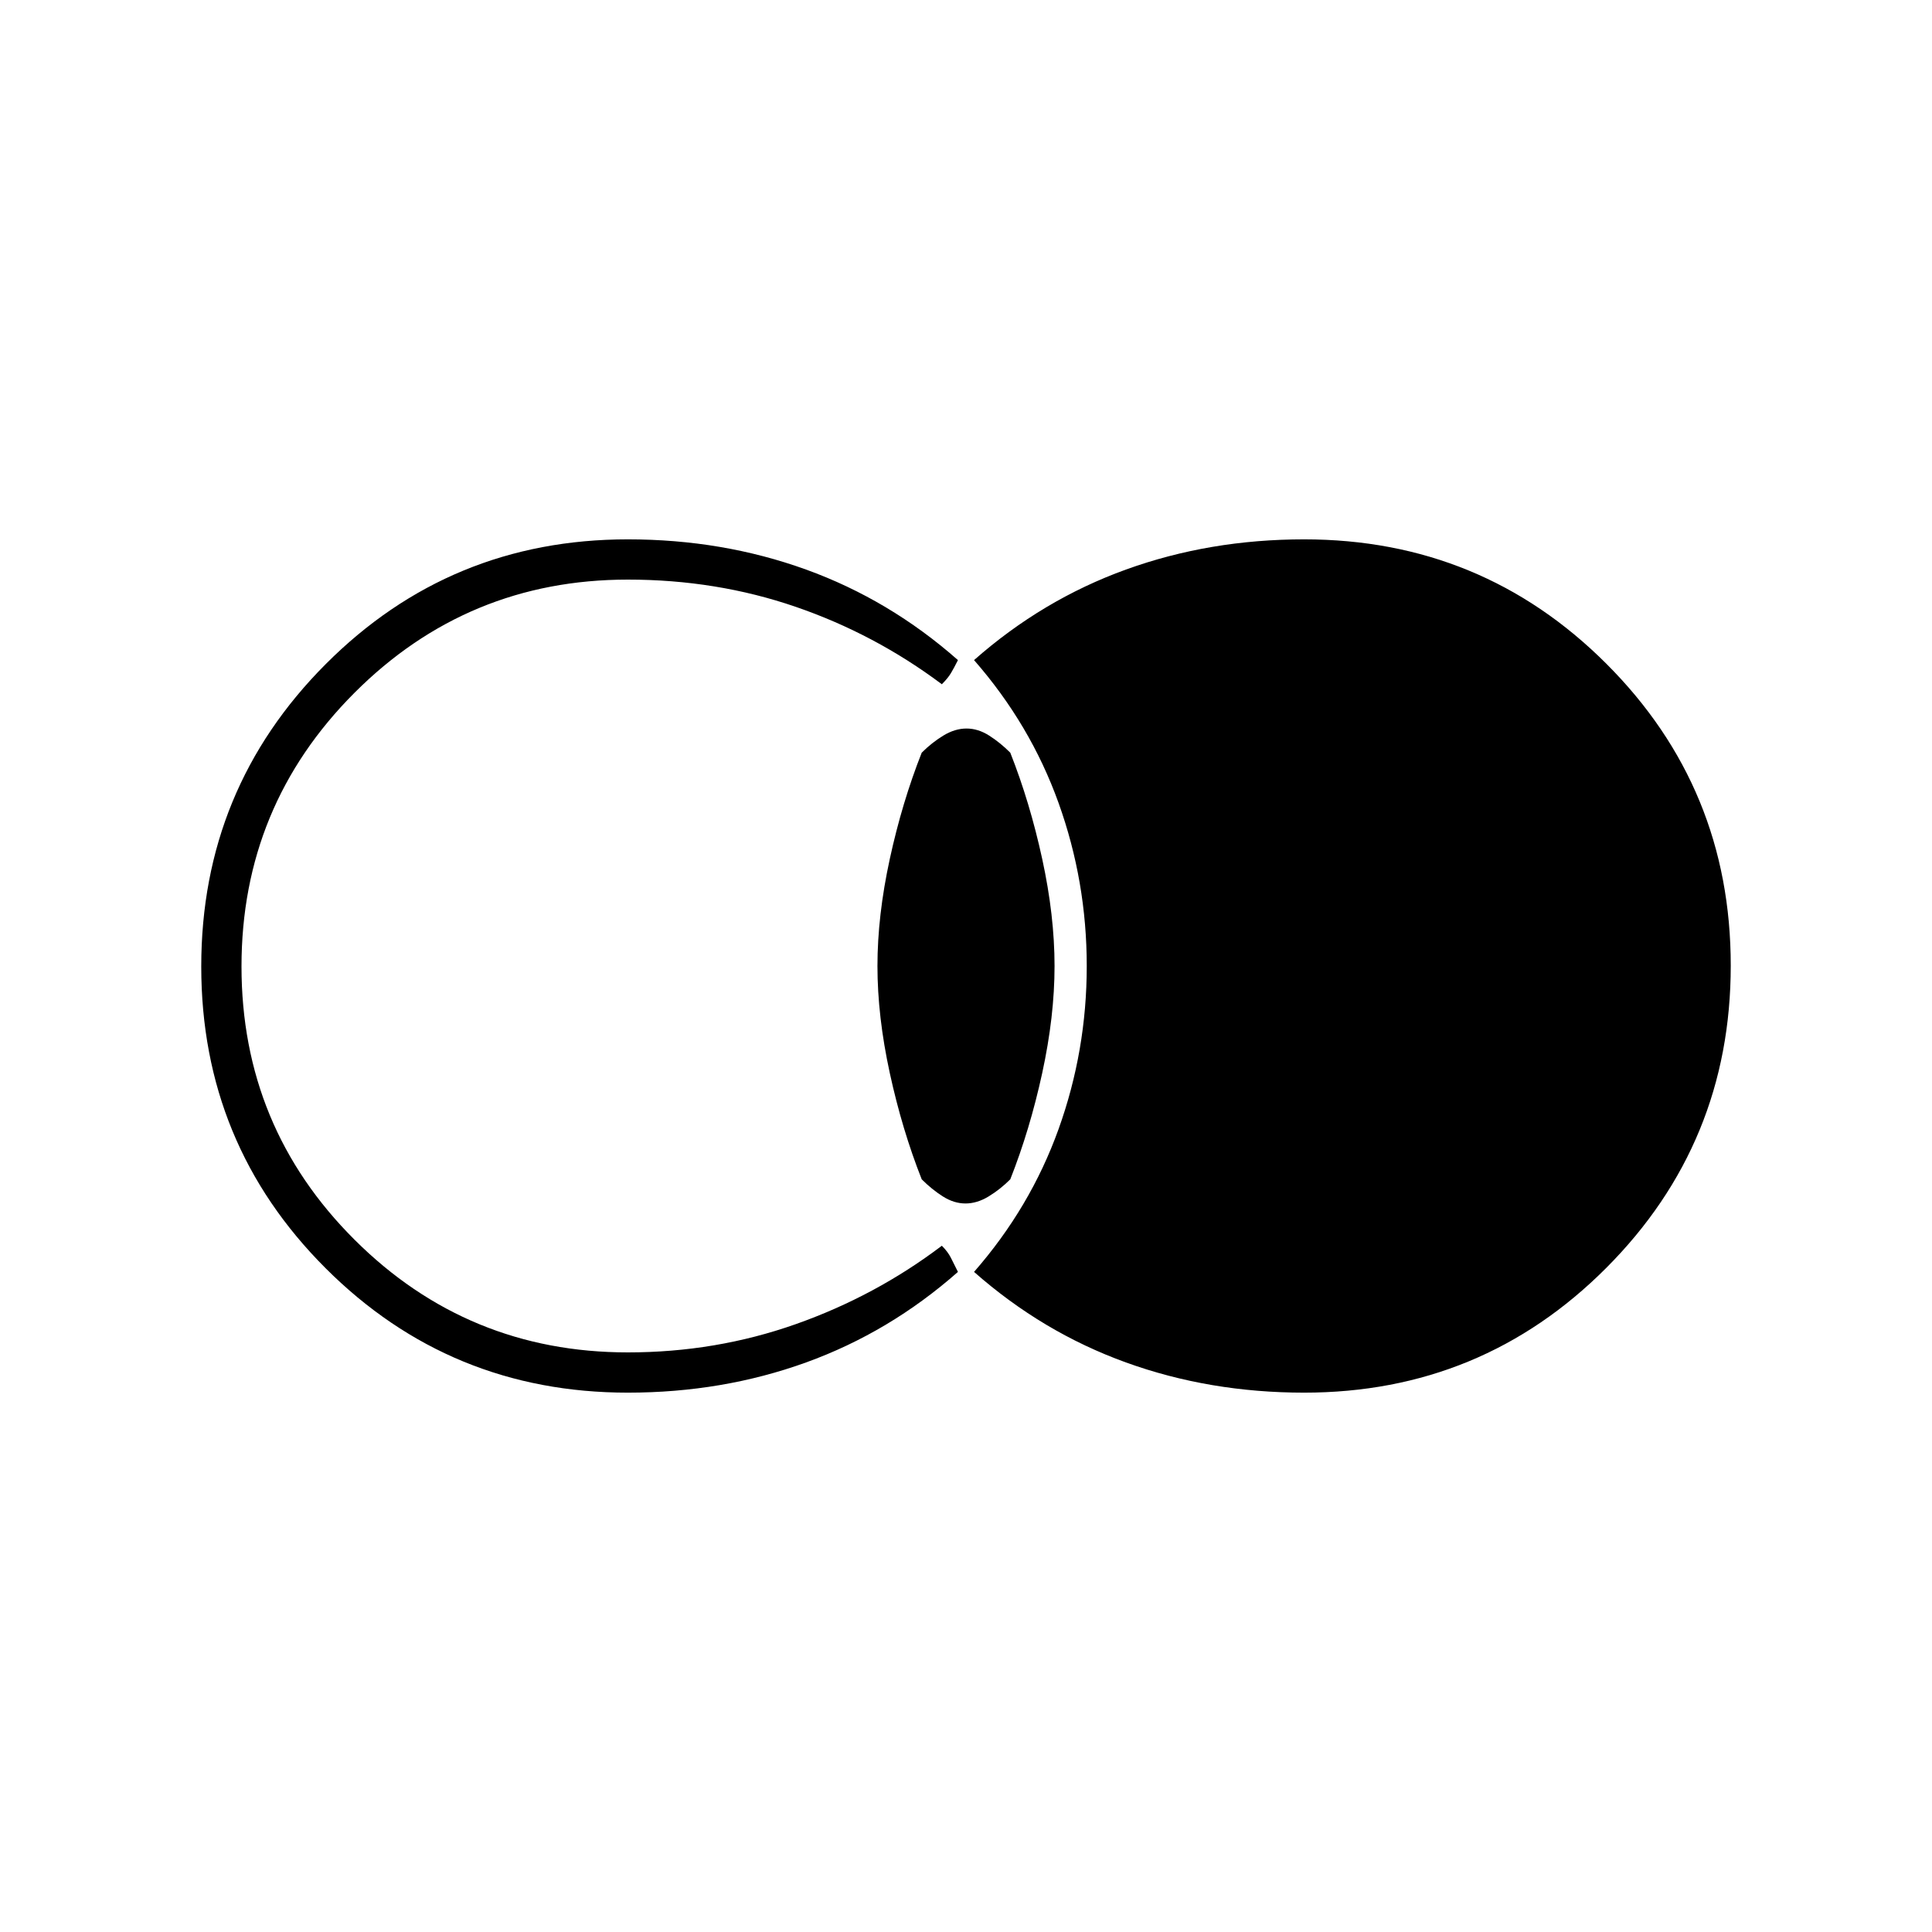 <svg xmlns="http://www.w3.org/2000/svg" height="20" viewBox="0 -960 960 960" width="20"><path d="M648-268q-47 0-88.5-15T484-328q28-32 42-70.972 14-38.972 14-81T526-561q-14-39-42-71 34-30 75.5-45t88.5-15q88.314 0 150.157 61.778Q860-568.443 860-480.222 860-392 798.157-330 736.314-268 648-268Zm-336 0q-88.314 0-150.157-61.778Q100-391.557 100-479.778 100-568 161.843-630 223.686-692 312-692q47 0 88.5 15t75.5 45q-2 4-3.5 6.5T468-620q-33.387-25-72.694-38.5Q356-672 312-672q-79.68 0-135.84 56.226t-56.16 136Q120-400 176.16-344T312-288q43.625 0 83.312-14Q435-316 468-341q3 3 4.5 6l3.5 7q-34 30-75.5 45T312-268Zm167.75-94q-5.75 0-11.25-3.5T458-374q-9.745-24.635-15.872-52.818Q436-455 436-480q0-25 6.128-53.182Q448.255-561.365 458-586q5-5 10.75-8.5t11.5-3.5q5.75 0 11.25 3.5T502-586q9.745 24.635 15.872 52.818Q524-505 524-480q0 25-6.128 53.182Q511.745-398.635 502-374q-5 5-10.75 8.5t-11.5 3.5Z"/></svg>